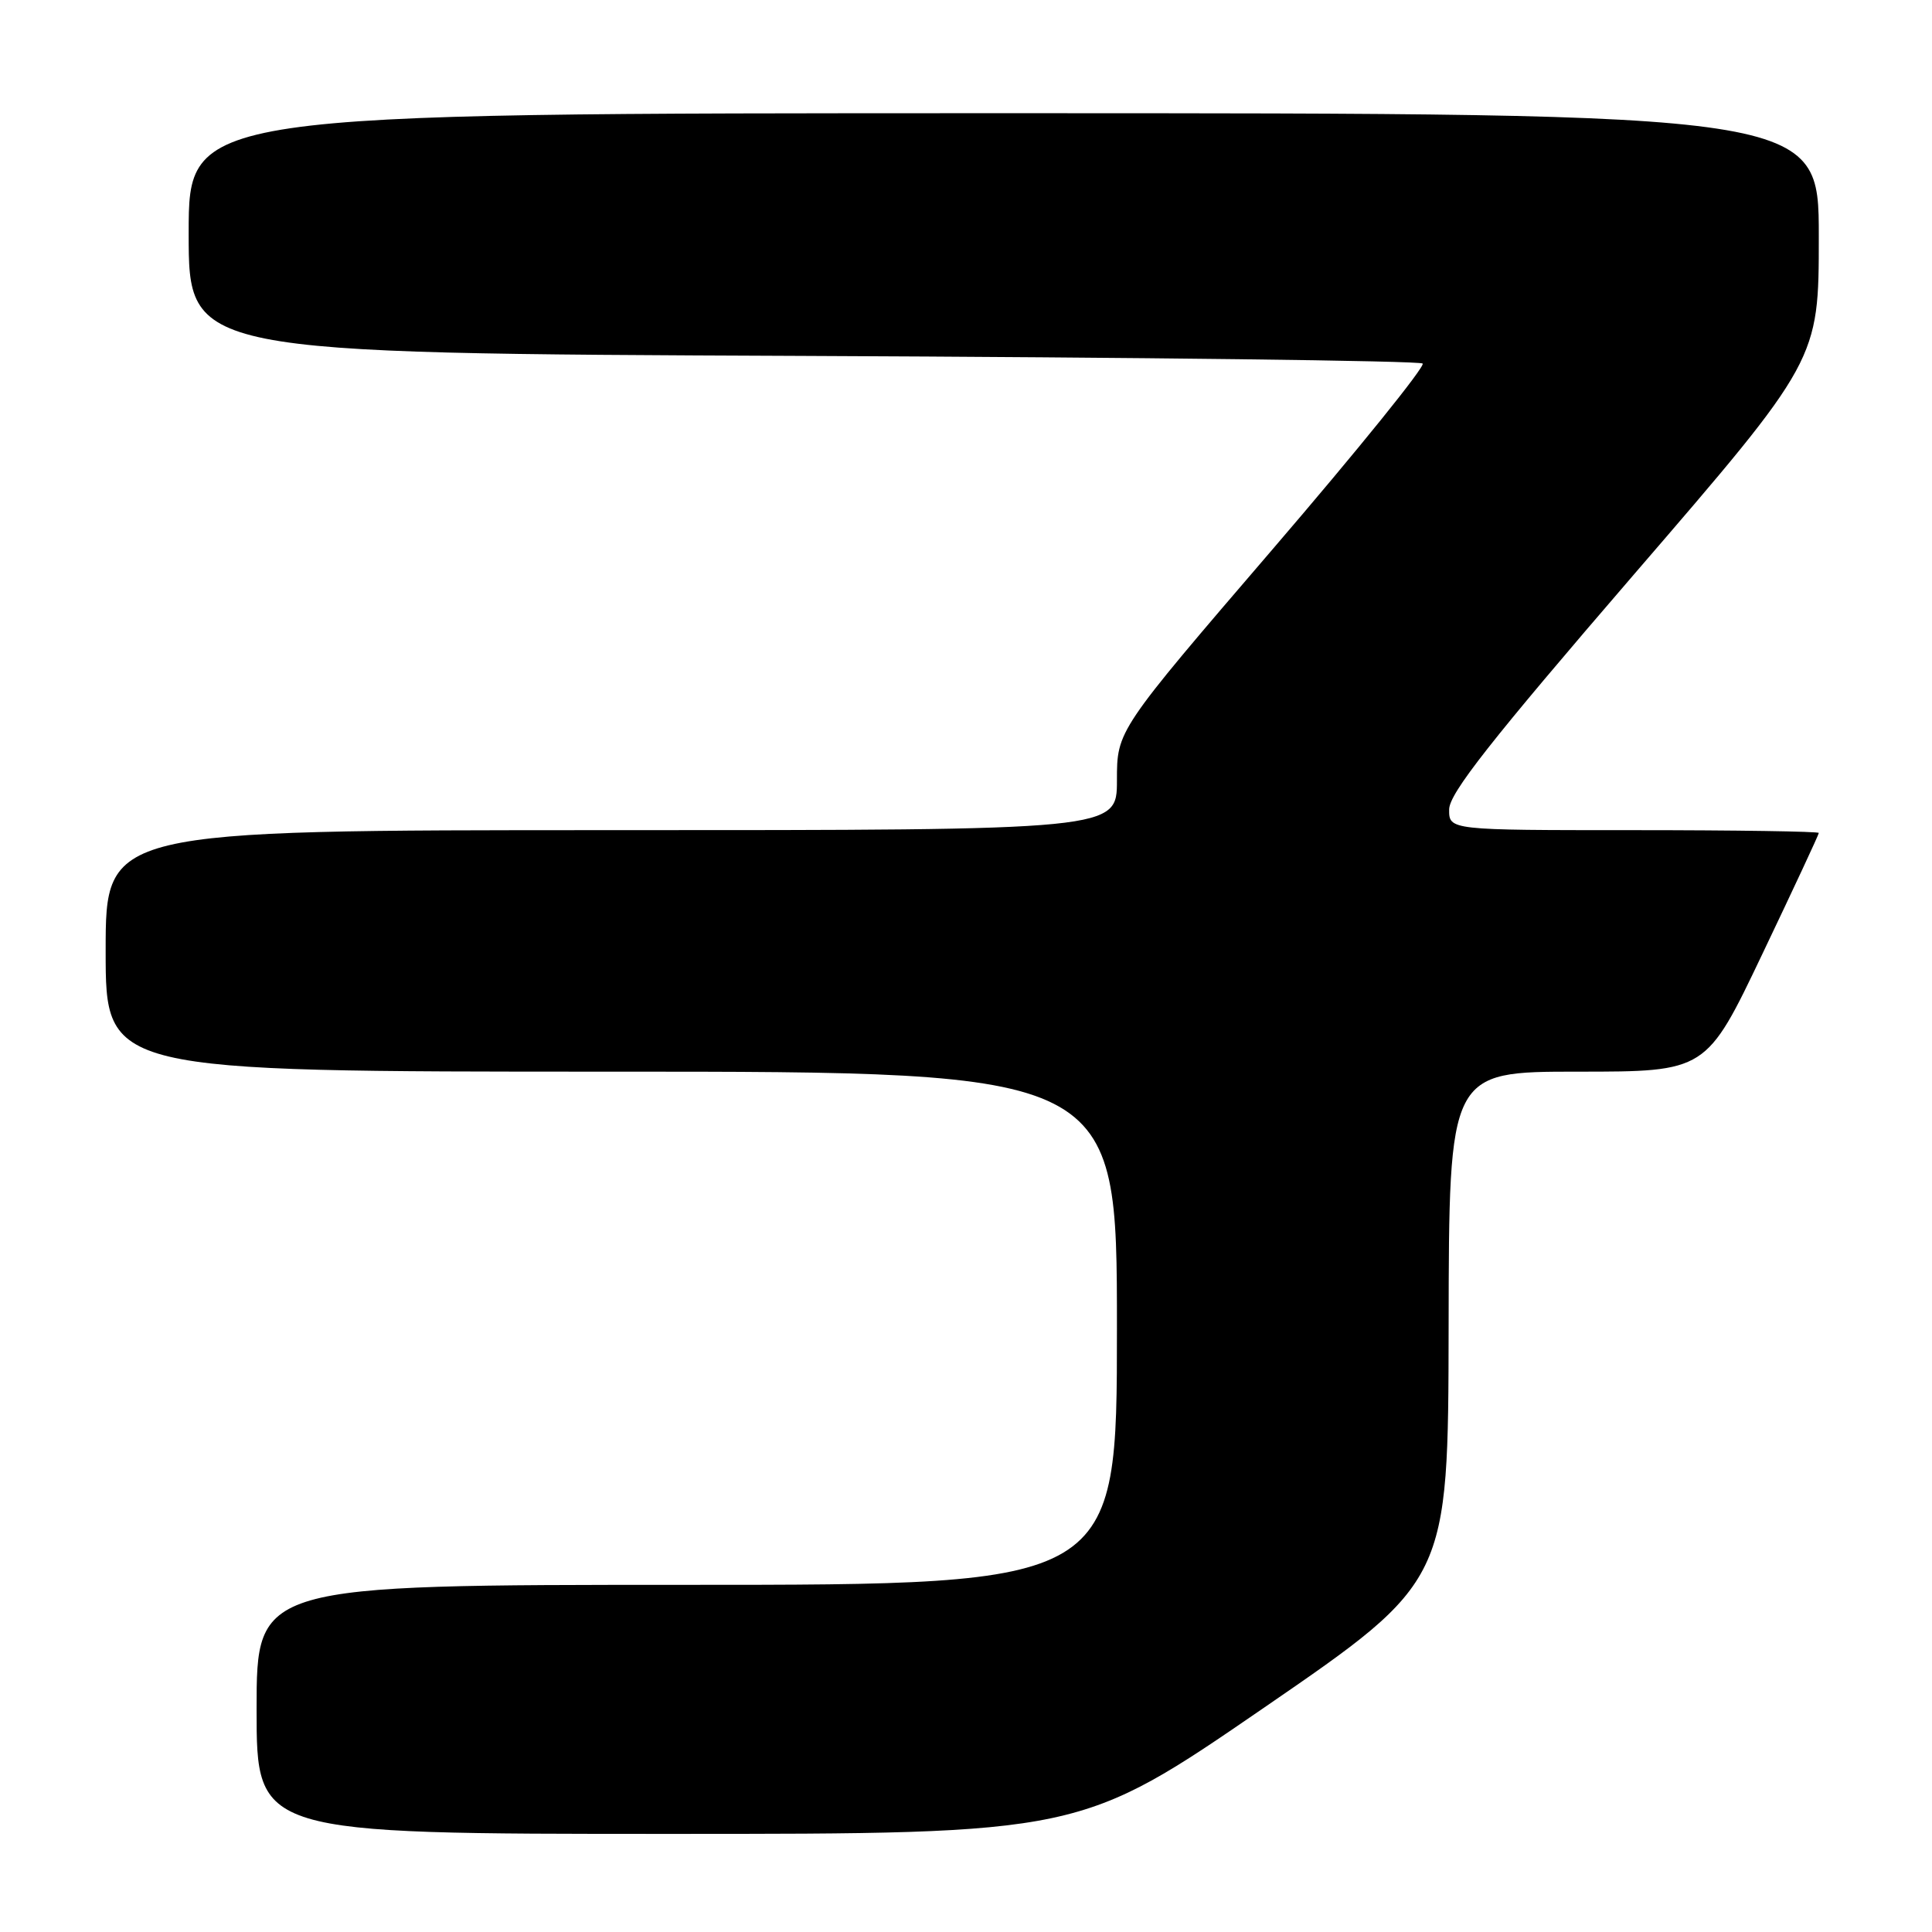 <?xml version="1.0" encoding="UTF-8" standalone="no"?>
<!DOCTYPE svg PUBLIC "-//W3C//DTD SVG 1.1//EN" "http://www.w3.org/Graphics/SVG/1.1/DTD/svg11.dtd" >
<svg xmlns="http://www.w3.org/2000/svg" xmlns:xlink="http://www.w3.org/1999/xlink" version="1.1" viewBox="0 0 256 256">
 <g >
 <path fill="currentColor"
d=" M 167.53 226.25 C 191.90 209.50 191.90 209.50 191.95 175.75 C 192.00 142.00 192.00 142.00 209.04 142.00 C 226.09 142.00 226.09 142.00 233.54 126.37 C 237.64 117.78 241.00 110.58 241.00 110.37 C 241.00 110.17 229.97 110.00 216.50 110.00 C 192.00 110.00 192.00 110.00 192.02 107.25 C 192.04 105.12 197.52 98.15 216.52 76.10 C 241.00 47.71 241.00 47.71 241.00 31.35 C 241.00 15.00 241.00 15.00 133.00 15.00 C 25.00 15.00 25.00 15.00 25.00 30.91 C 25.00 46.82 25.00 46.82 106.42 47.16 C 151.20 47.35 188.14 47.80 188.51 48.17 C 188.88 48.54 179.91 59.64 168.59 72.82 C 148.00 96.80 148.00 96.80 148.00 103.40 C 148.00 110.00 148.00 110.00 81.00 110.00 C 14.00 110.00 14.00 110.00 14.00 126.00 C 14.00 142.00 14.00 142.00 81.00 142.00 C 148.00 142.00 148.00 142.00 148.00 176.00 C 148.00 210.00 148.00 210.00 91.00 210.00 C 34.00 210.00 34.00 210.00 34.00 226.50 C 34.00 243.00 34.00 243.00 88.57 243.00 C 143.15 243.00 143.15 243.00 167.53 226.25 Z "/>
</g>
</svg>